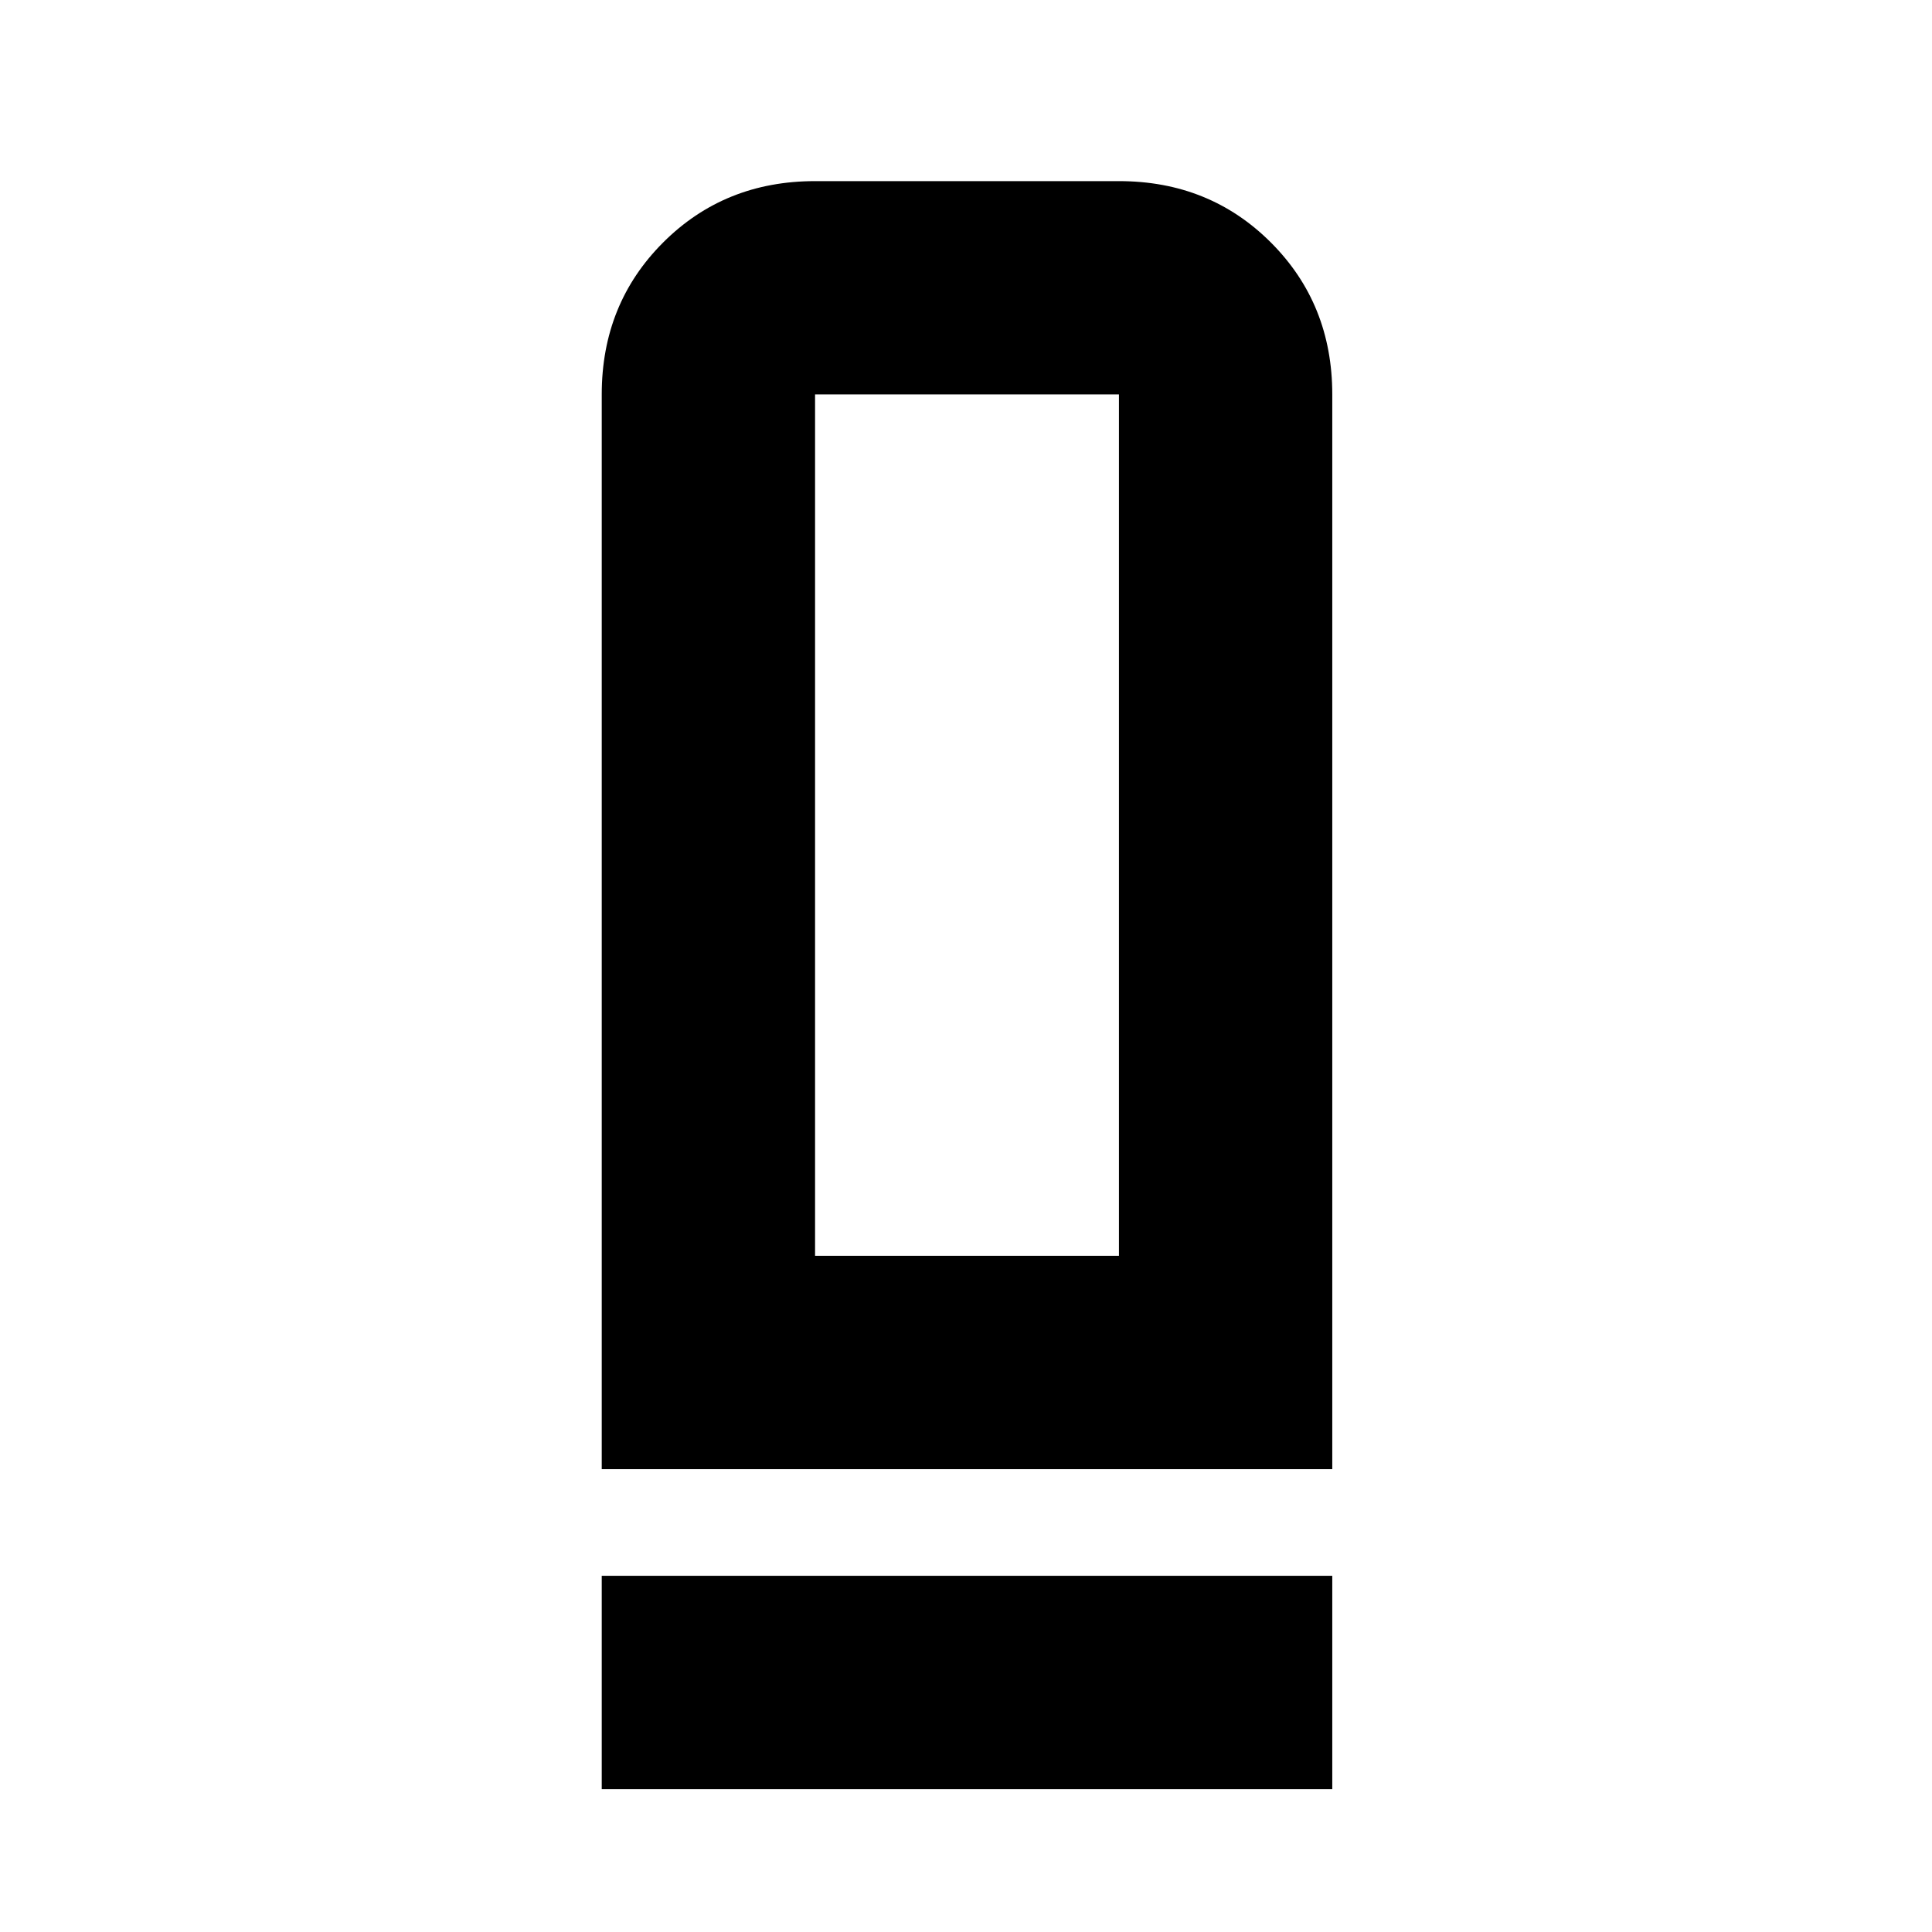 <svg xmlns="http://www.w3.org/2000/svg" height="24" viewBox="0 -960 960 960" width="24"><path d="M299-230v-534q0-45 30.5-75.5T405-870h151q45 0 75.5 30.5T662-764v534H299Zm106-106h151v-428H405v428ZM299-71v-106h363v106H299Zm106-265h151-151Z"/></svg>